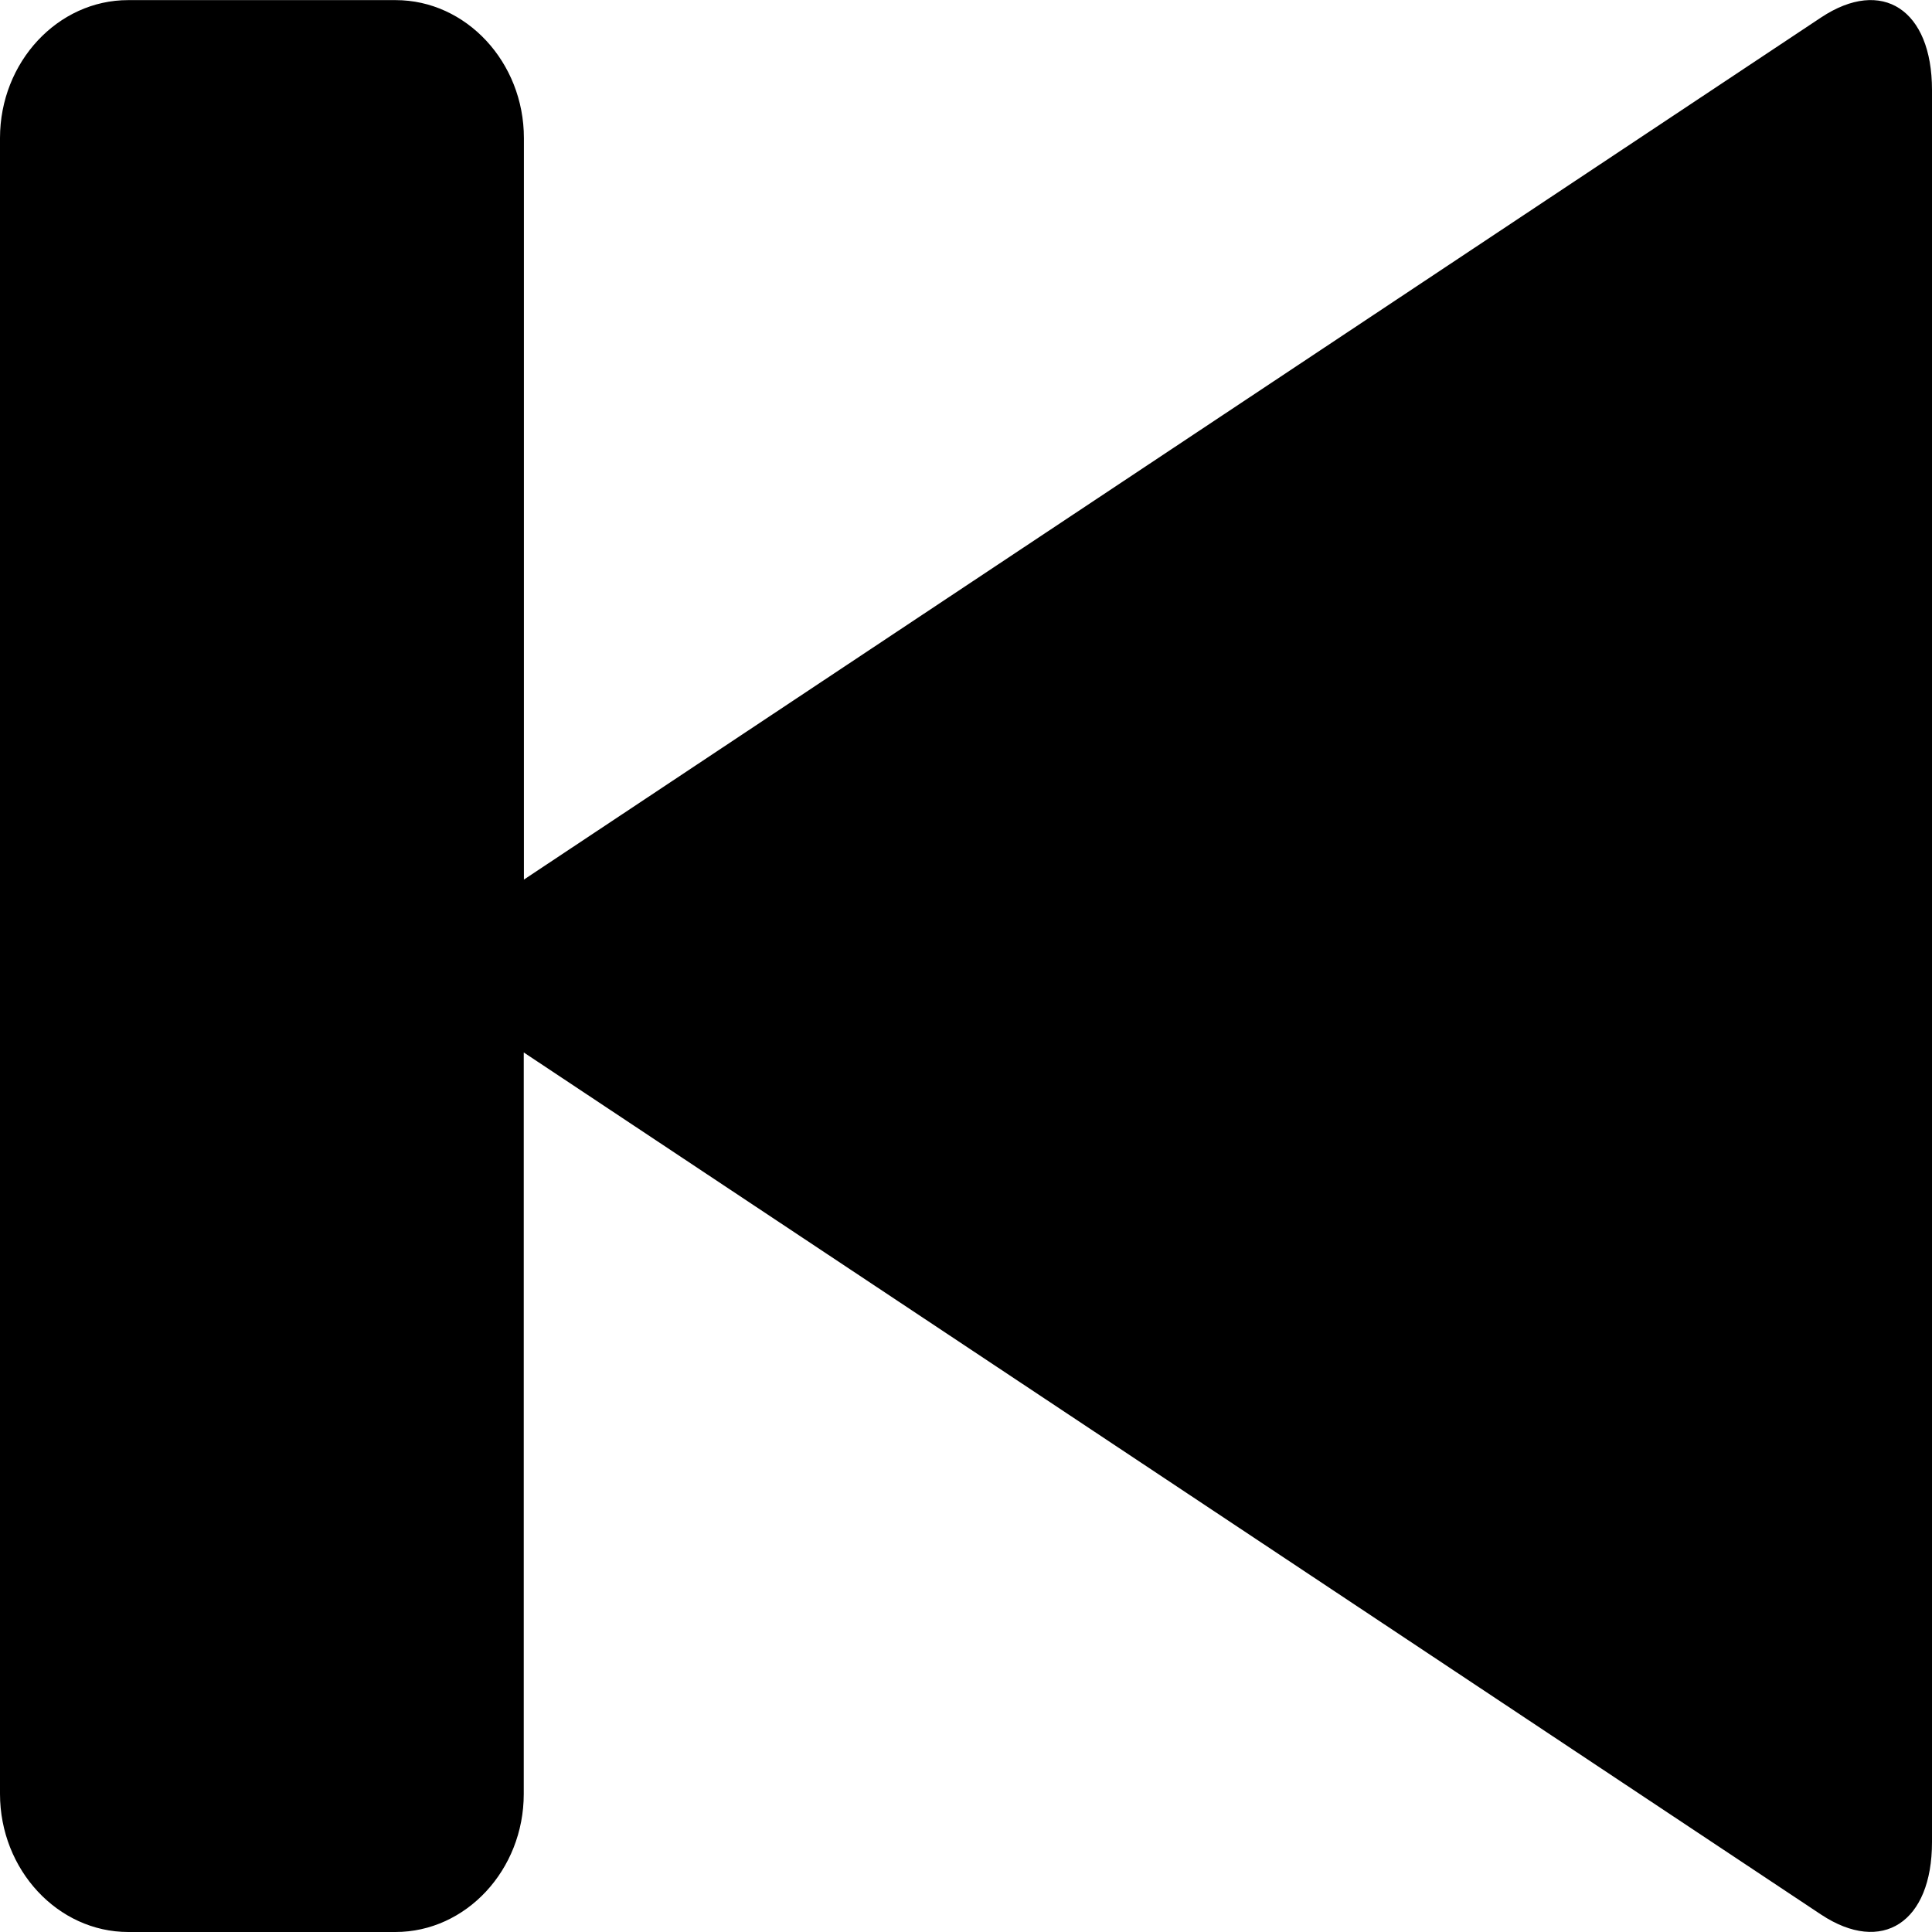 <svg id="Layer_1" data-name="Layer 1"
    xmlns="http://www.w3.org/2000/svg"
    xmlns:xlink="http://www.w3.org/1999/xlink" viewBox="0 0 512 512" width="10" height="10">
    <defs>
        <linearGradient id="linear-gradient" x1="-3400.48" y1="-3079.92" x2="-3400.48" y2="-2405.05" gradientTransform="translate(-3144.48 -2486.49) rotate(180)" gradientUnits="userSpaceOnUse">
            <stop offset="0" stop-color="#231f20"/>
            <stop offset="1" stop-color="#58595b"/>
        </linearGradient>
    </defs>
    <title>skip_backward</title>
    <path d="M34,512h70.8c18.7,0,34-16.45,34-36.58V278.91L482.62,507.39c16.17,10.68,29.38,2.07,29.38-19.22V23.84c0-21.29-13.21-29.93-29.38-19.22L138.84,233.1V36.59c0-20.13-15.32-36.56-34-36.56H34C15.32,0,0,16.46,0,36.59v438.8C0,495.52,15.32,512,34,512Z" fill-rule="evenodd"/>
</svg>